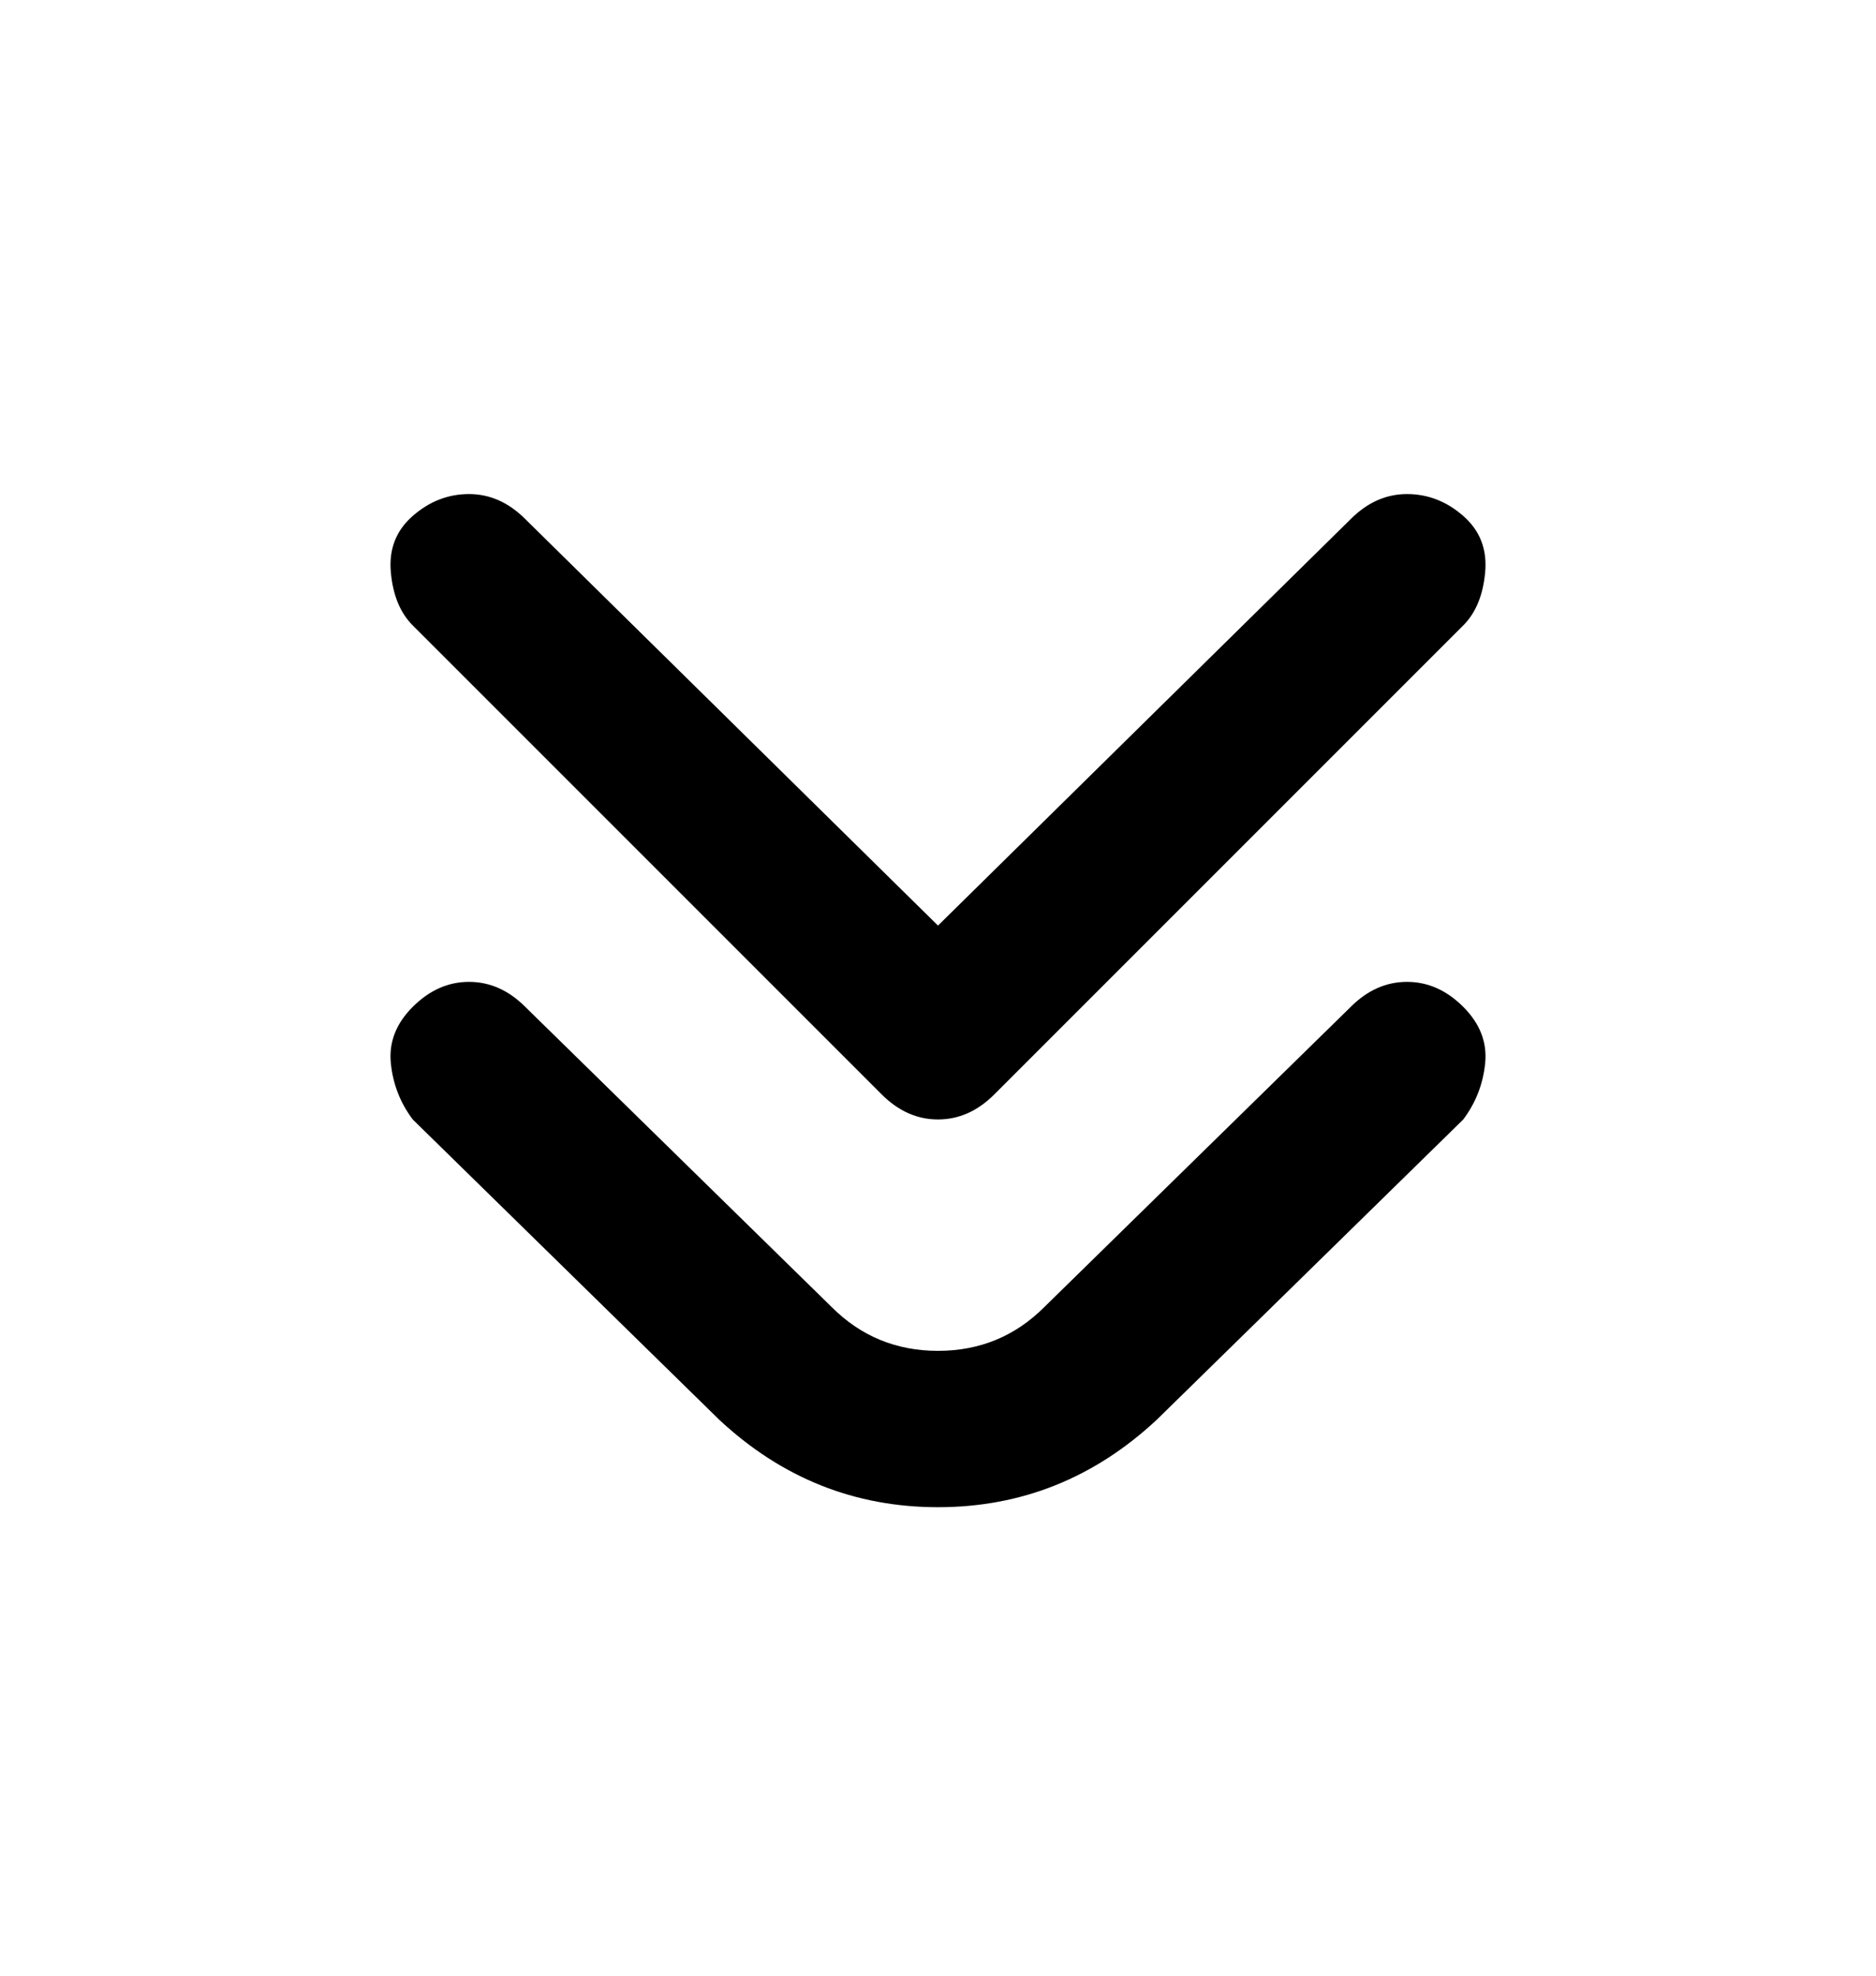 <svg viewBox="0 0 300 316" xmlns="http://www.w3.org/2000/svg"><path d="M150 241q-20 0-35-14l-49-48q-3-4-3.5-9t3.5-9q4-4 9-4t9 4l49 48q7 7 17 7t17-7l49-48q4-4 9-4t9 4q4 4 3.5 9t-3.5 9l-49 48q-15 14-35 14zm9-66l75-75q3-3 3.5-8.5t-3.5-9q-4-3.5-9-3.5t-9 4l-66 65-66-65q-4-4-9-4t-9 3.5q-4 3.5-3.5 9T66 100l75 75q4 4 9 4t9-4z"/></svg>
